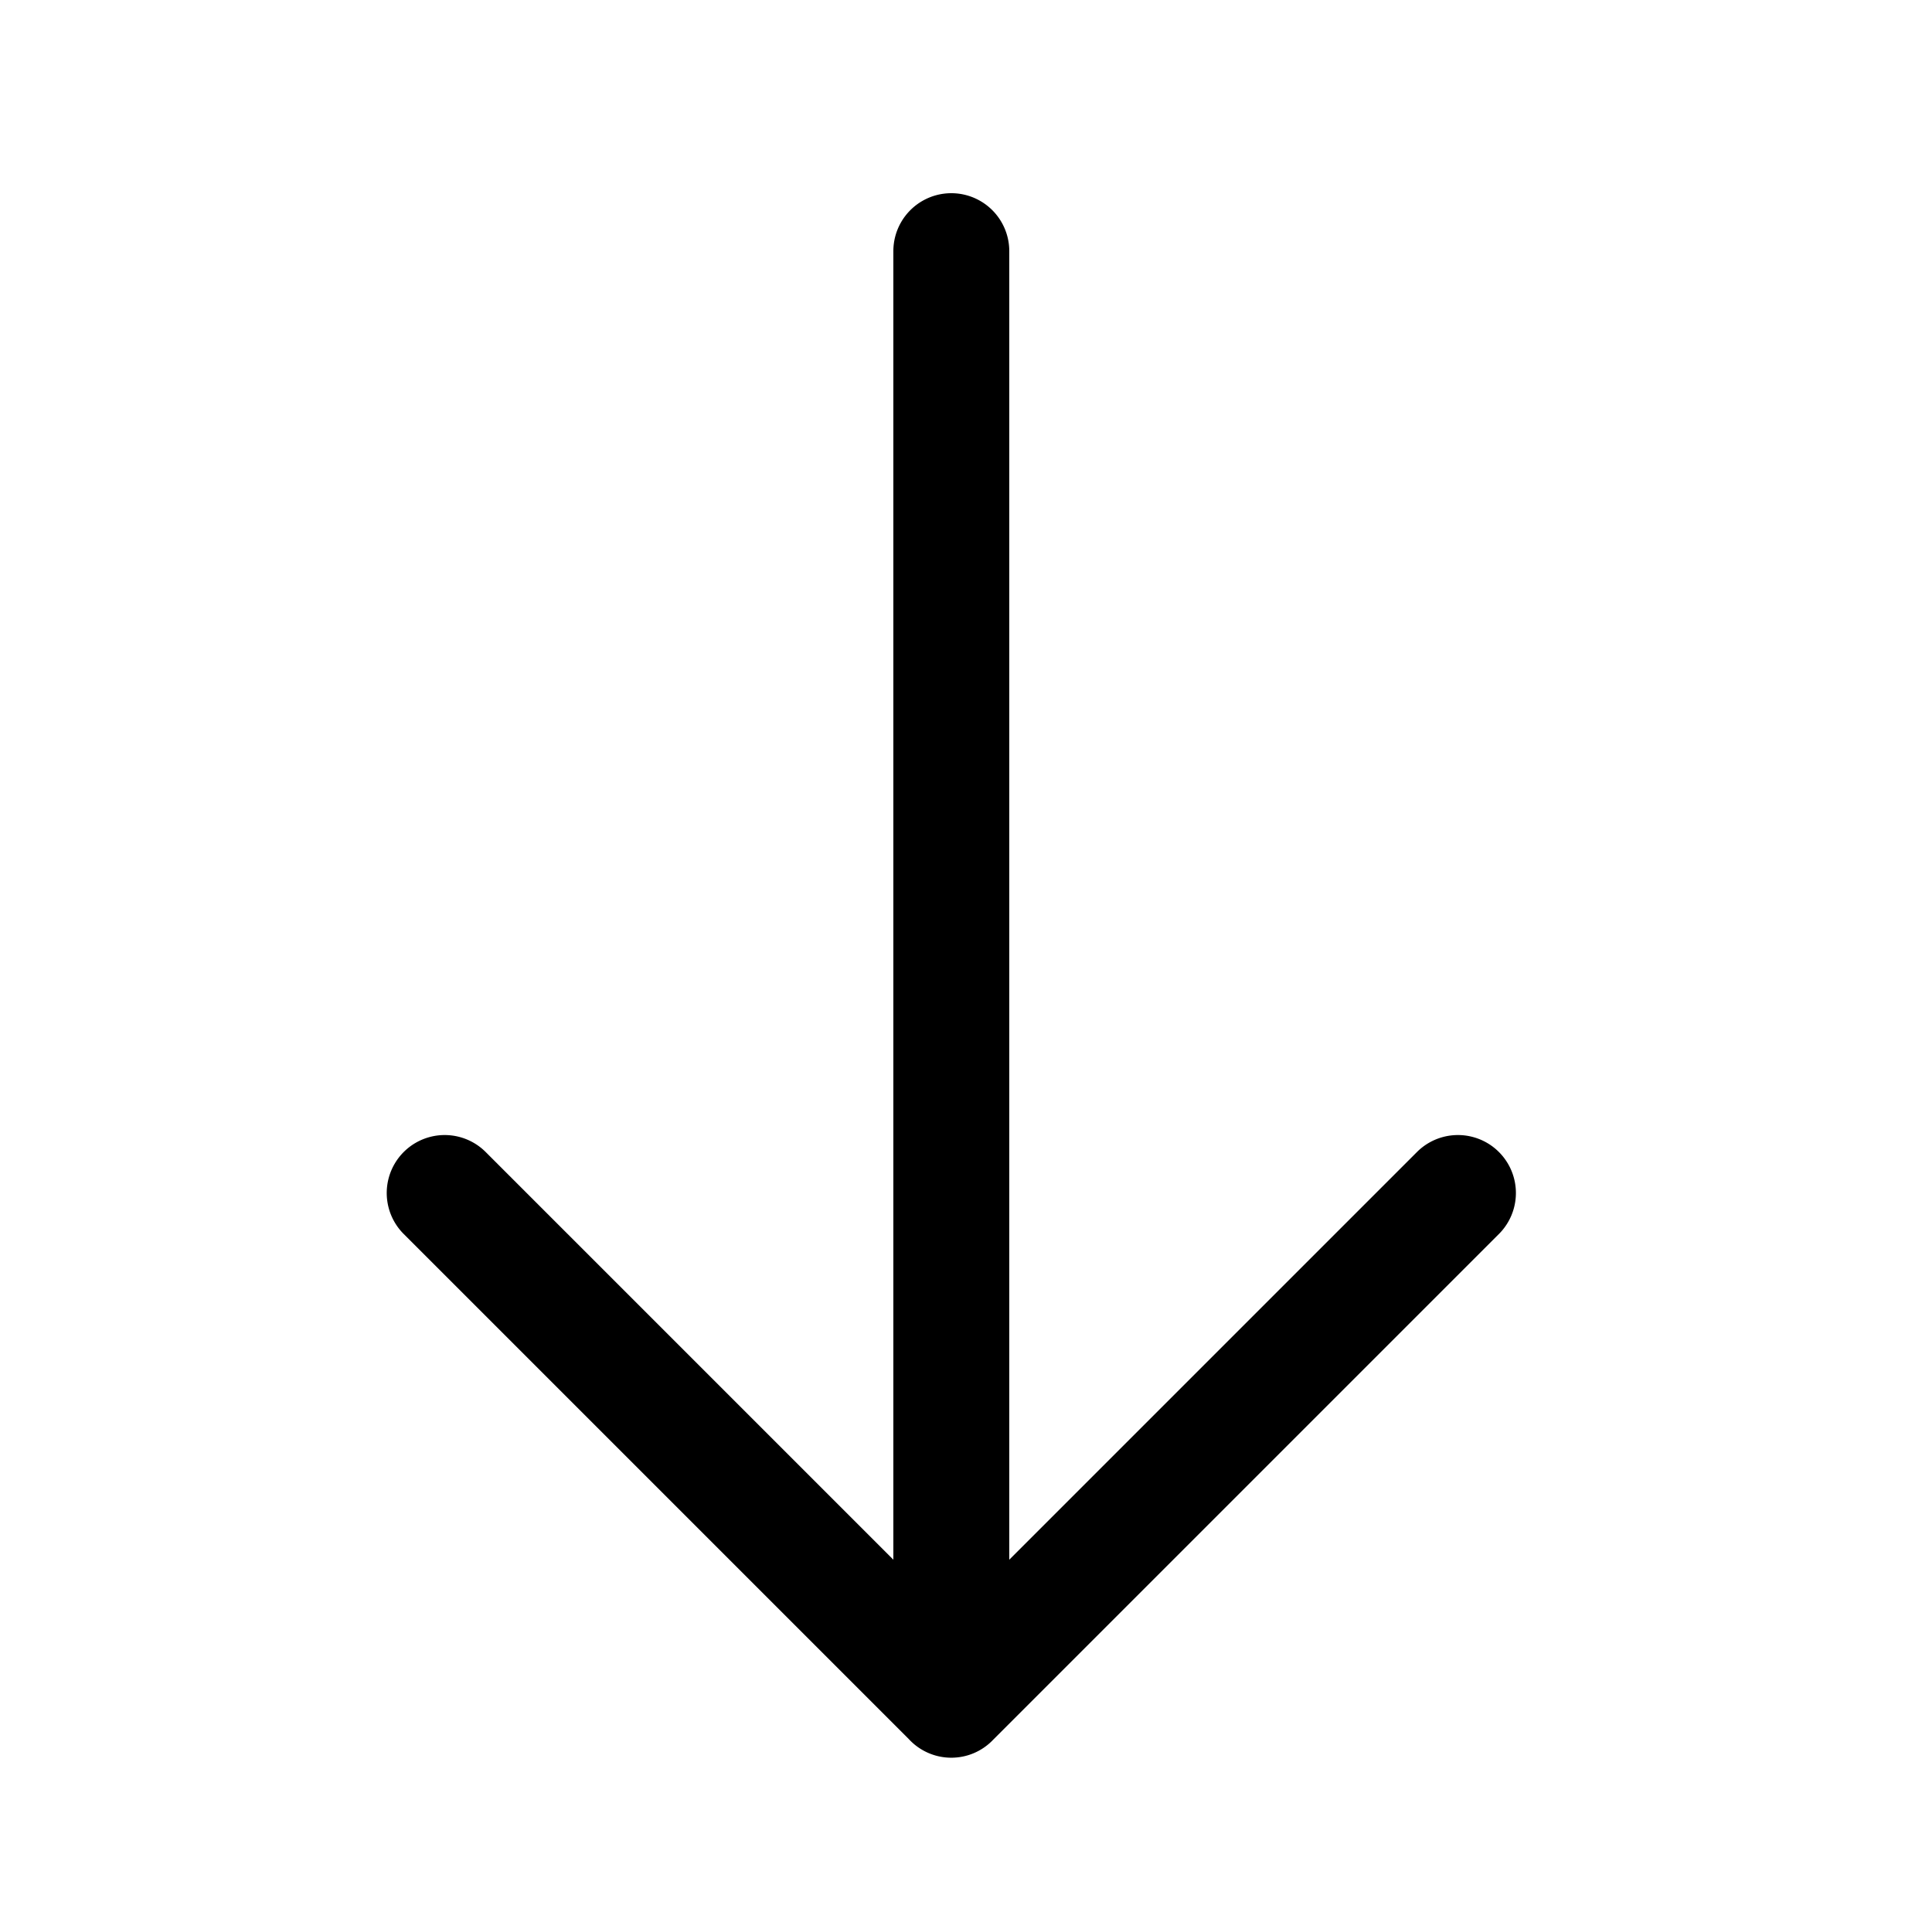 <svg xmlns="http://www.w3.org/2000/svg" viewBox="0 0 20 20">
    <path fill="#000" fill-rule="evenodd" d="M9.248 16.146V2.6a.6.6 0 1 1 1.2 0v13.546l4.224-4.224a.6.6 0 0 1 .848.849l-5.239 5.239a.598.598 0 0 1-.873-.007l-5.232-5.232a.6.6 0 0 1 .848-.849l4.224 4.224"/>
</svg>

